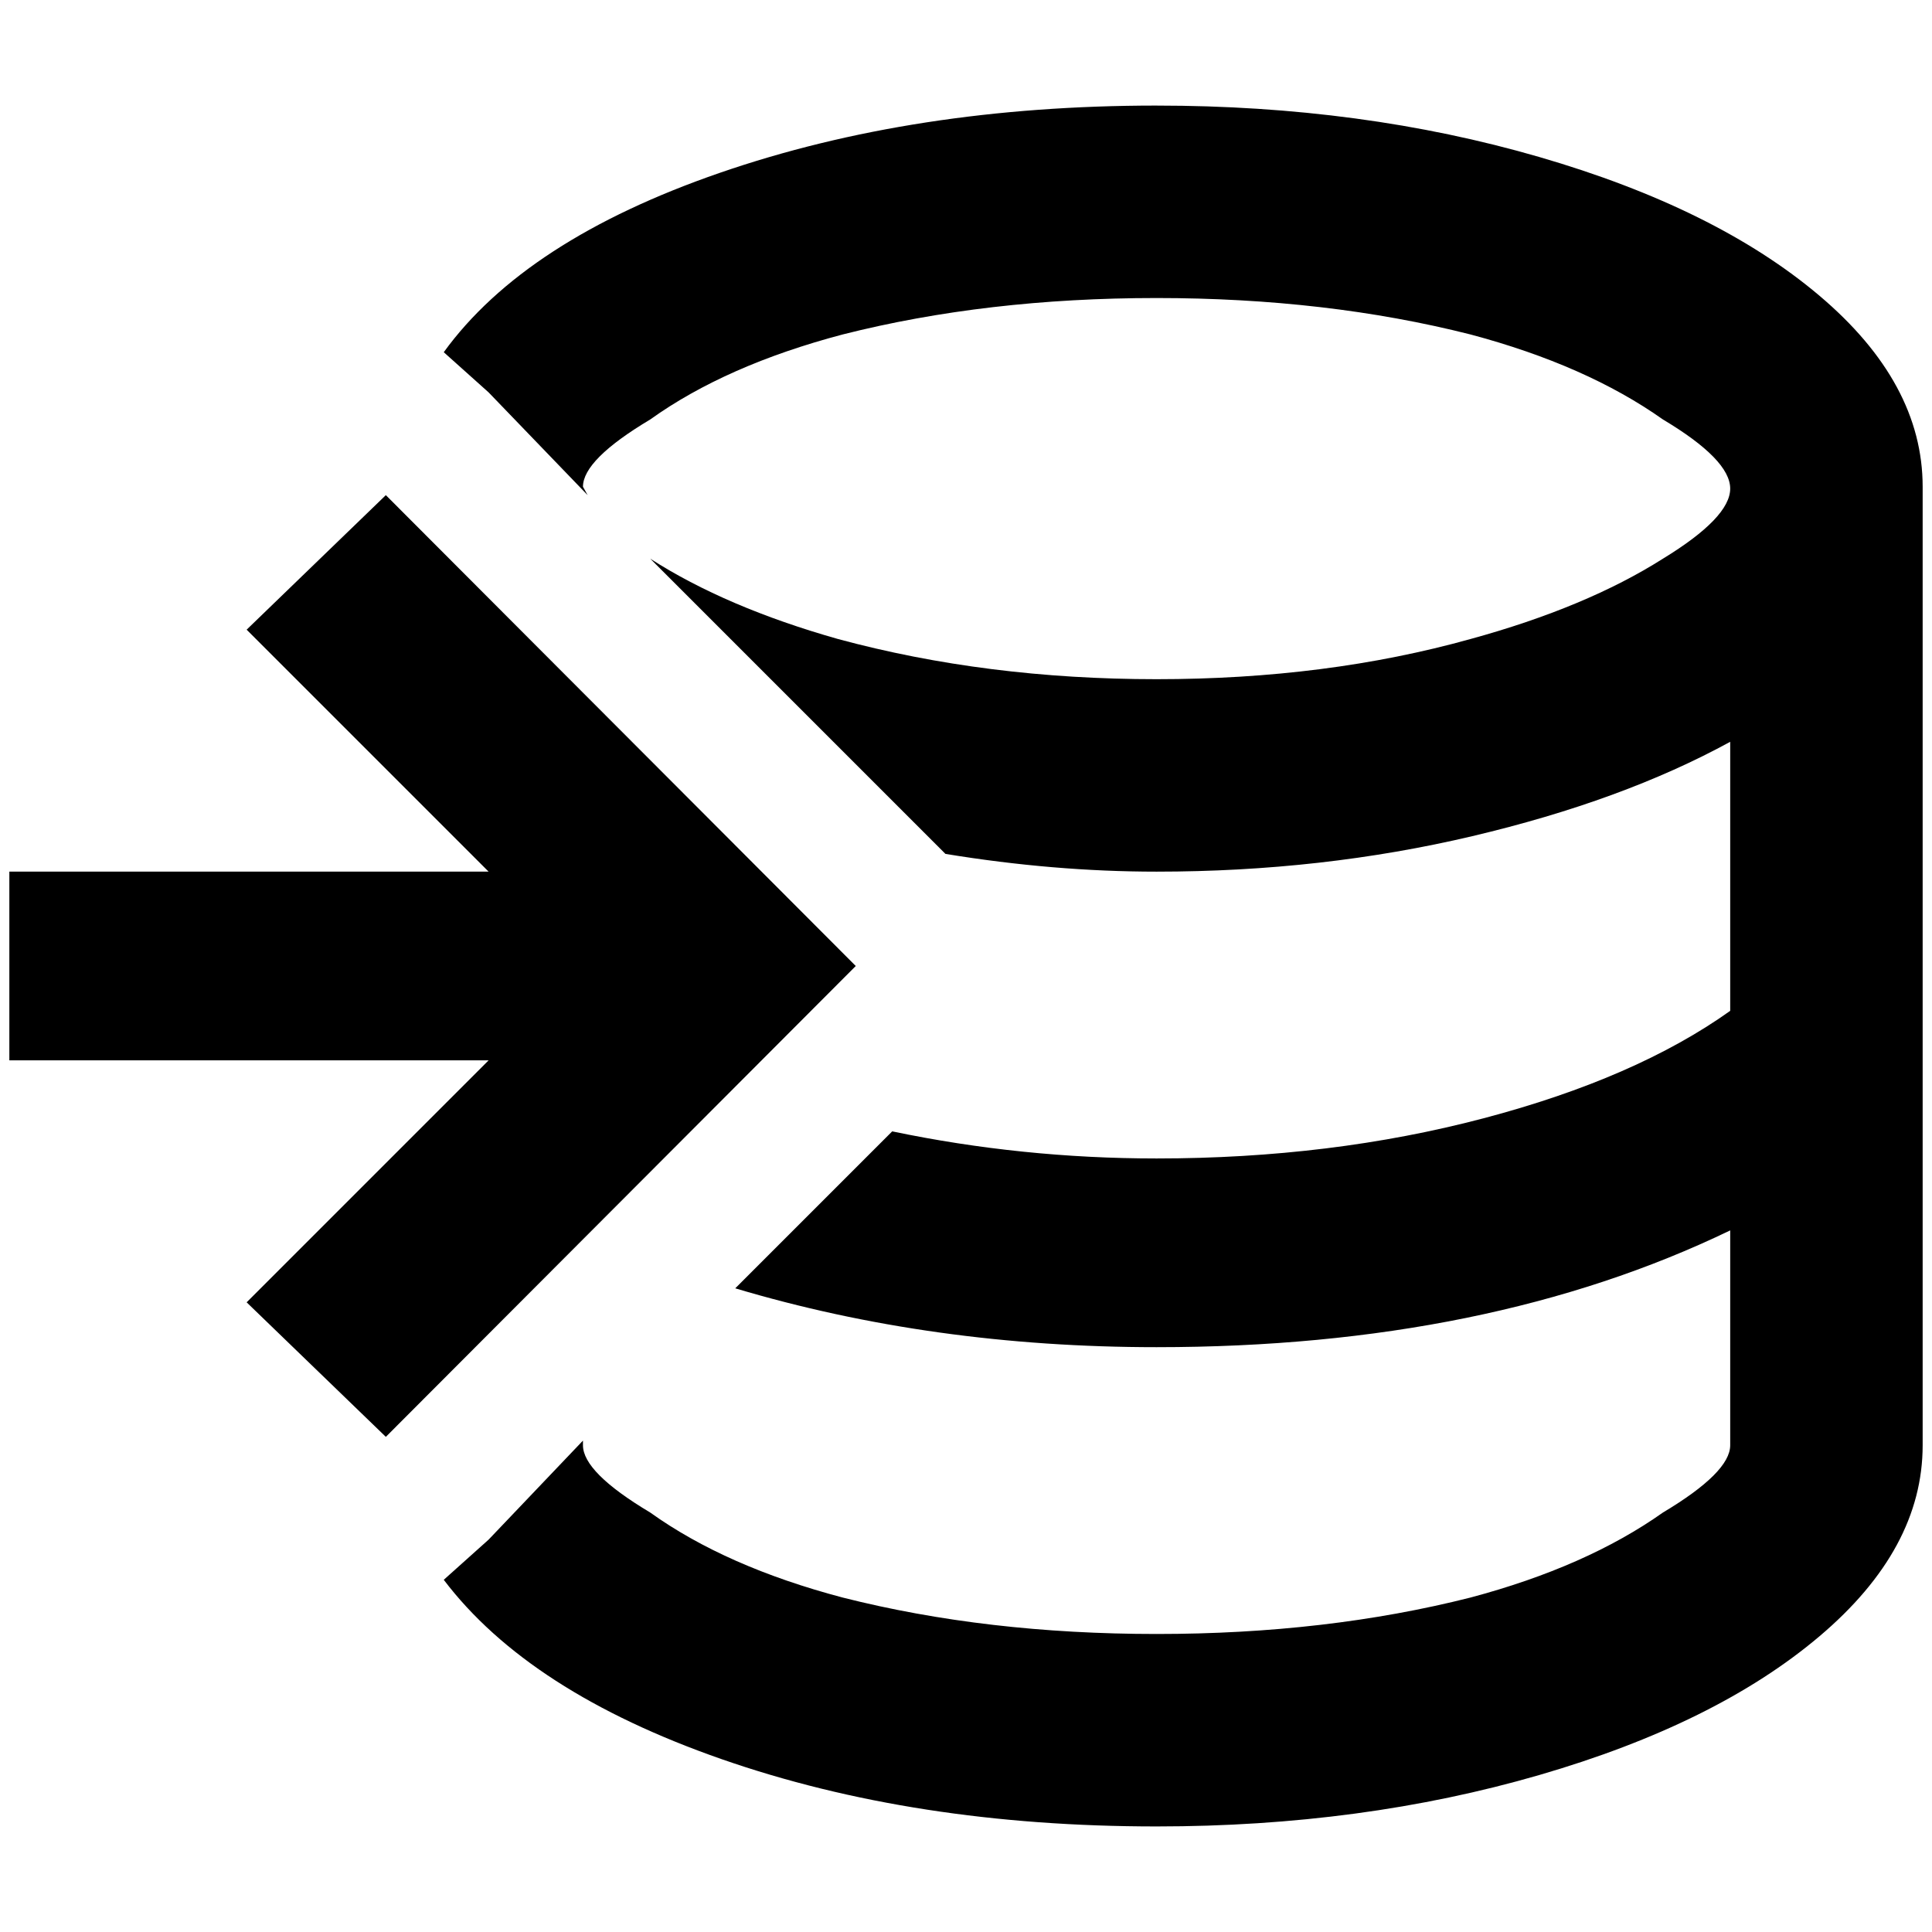 <?xml version="1.0" standalone="no"?>
<!DOCTYPE svg PUBLIC "-//W3C//DTD SVG 1.1//EN" "http://www.w3.org/Graphics/SVG/1.1/DTD/svg11.dtd" >
<svg xmlns="http://www.w3.org/2000/svg" xmlns:xlink="http://www.w3.org/1999/xlink" version="1.1" width="2048" height="2048" viewBox="-10 0 2068 2048">
   <path fill="currentColor"
d="M906 1024l-503 504l-149 -144l259 -259h-513v-202h513l-259 -259l149 -144zM1228 103q-259 0 -467.5 72t-295.5 192l48 43l106 110l-5 -9q0 -29 72 -72q81 -58 206 -91q154 -39 336 -39t336 39q124 33 206 91q72 43 72 74t-72 75q-82 52 -206 86q-154 43 -336 43
t-341 -43q-120 -34 -201 -86l316 316q116 19 226 19q177 0 338 -38t276 -101v288q-101 72 -264 115t-350 43q-144 0 -283 -29l-168 168q211 63 451 63q355 0 614 -125v230q0 29 -72 72q-82 58 -206 91q-154 39 -336 39t-336 -39q-125 -33 -206 -91q-72 -43 -72 -72v-5
l-101 106l-48 43q91 120 297.5 192t465.5 72q220 0 409.5 -55t300 -148.5t110.5 -204.5v-1026q0 -111 -110.5 -204.5t-300 -148.5t-409.5 -55z" />
</svg>
